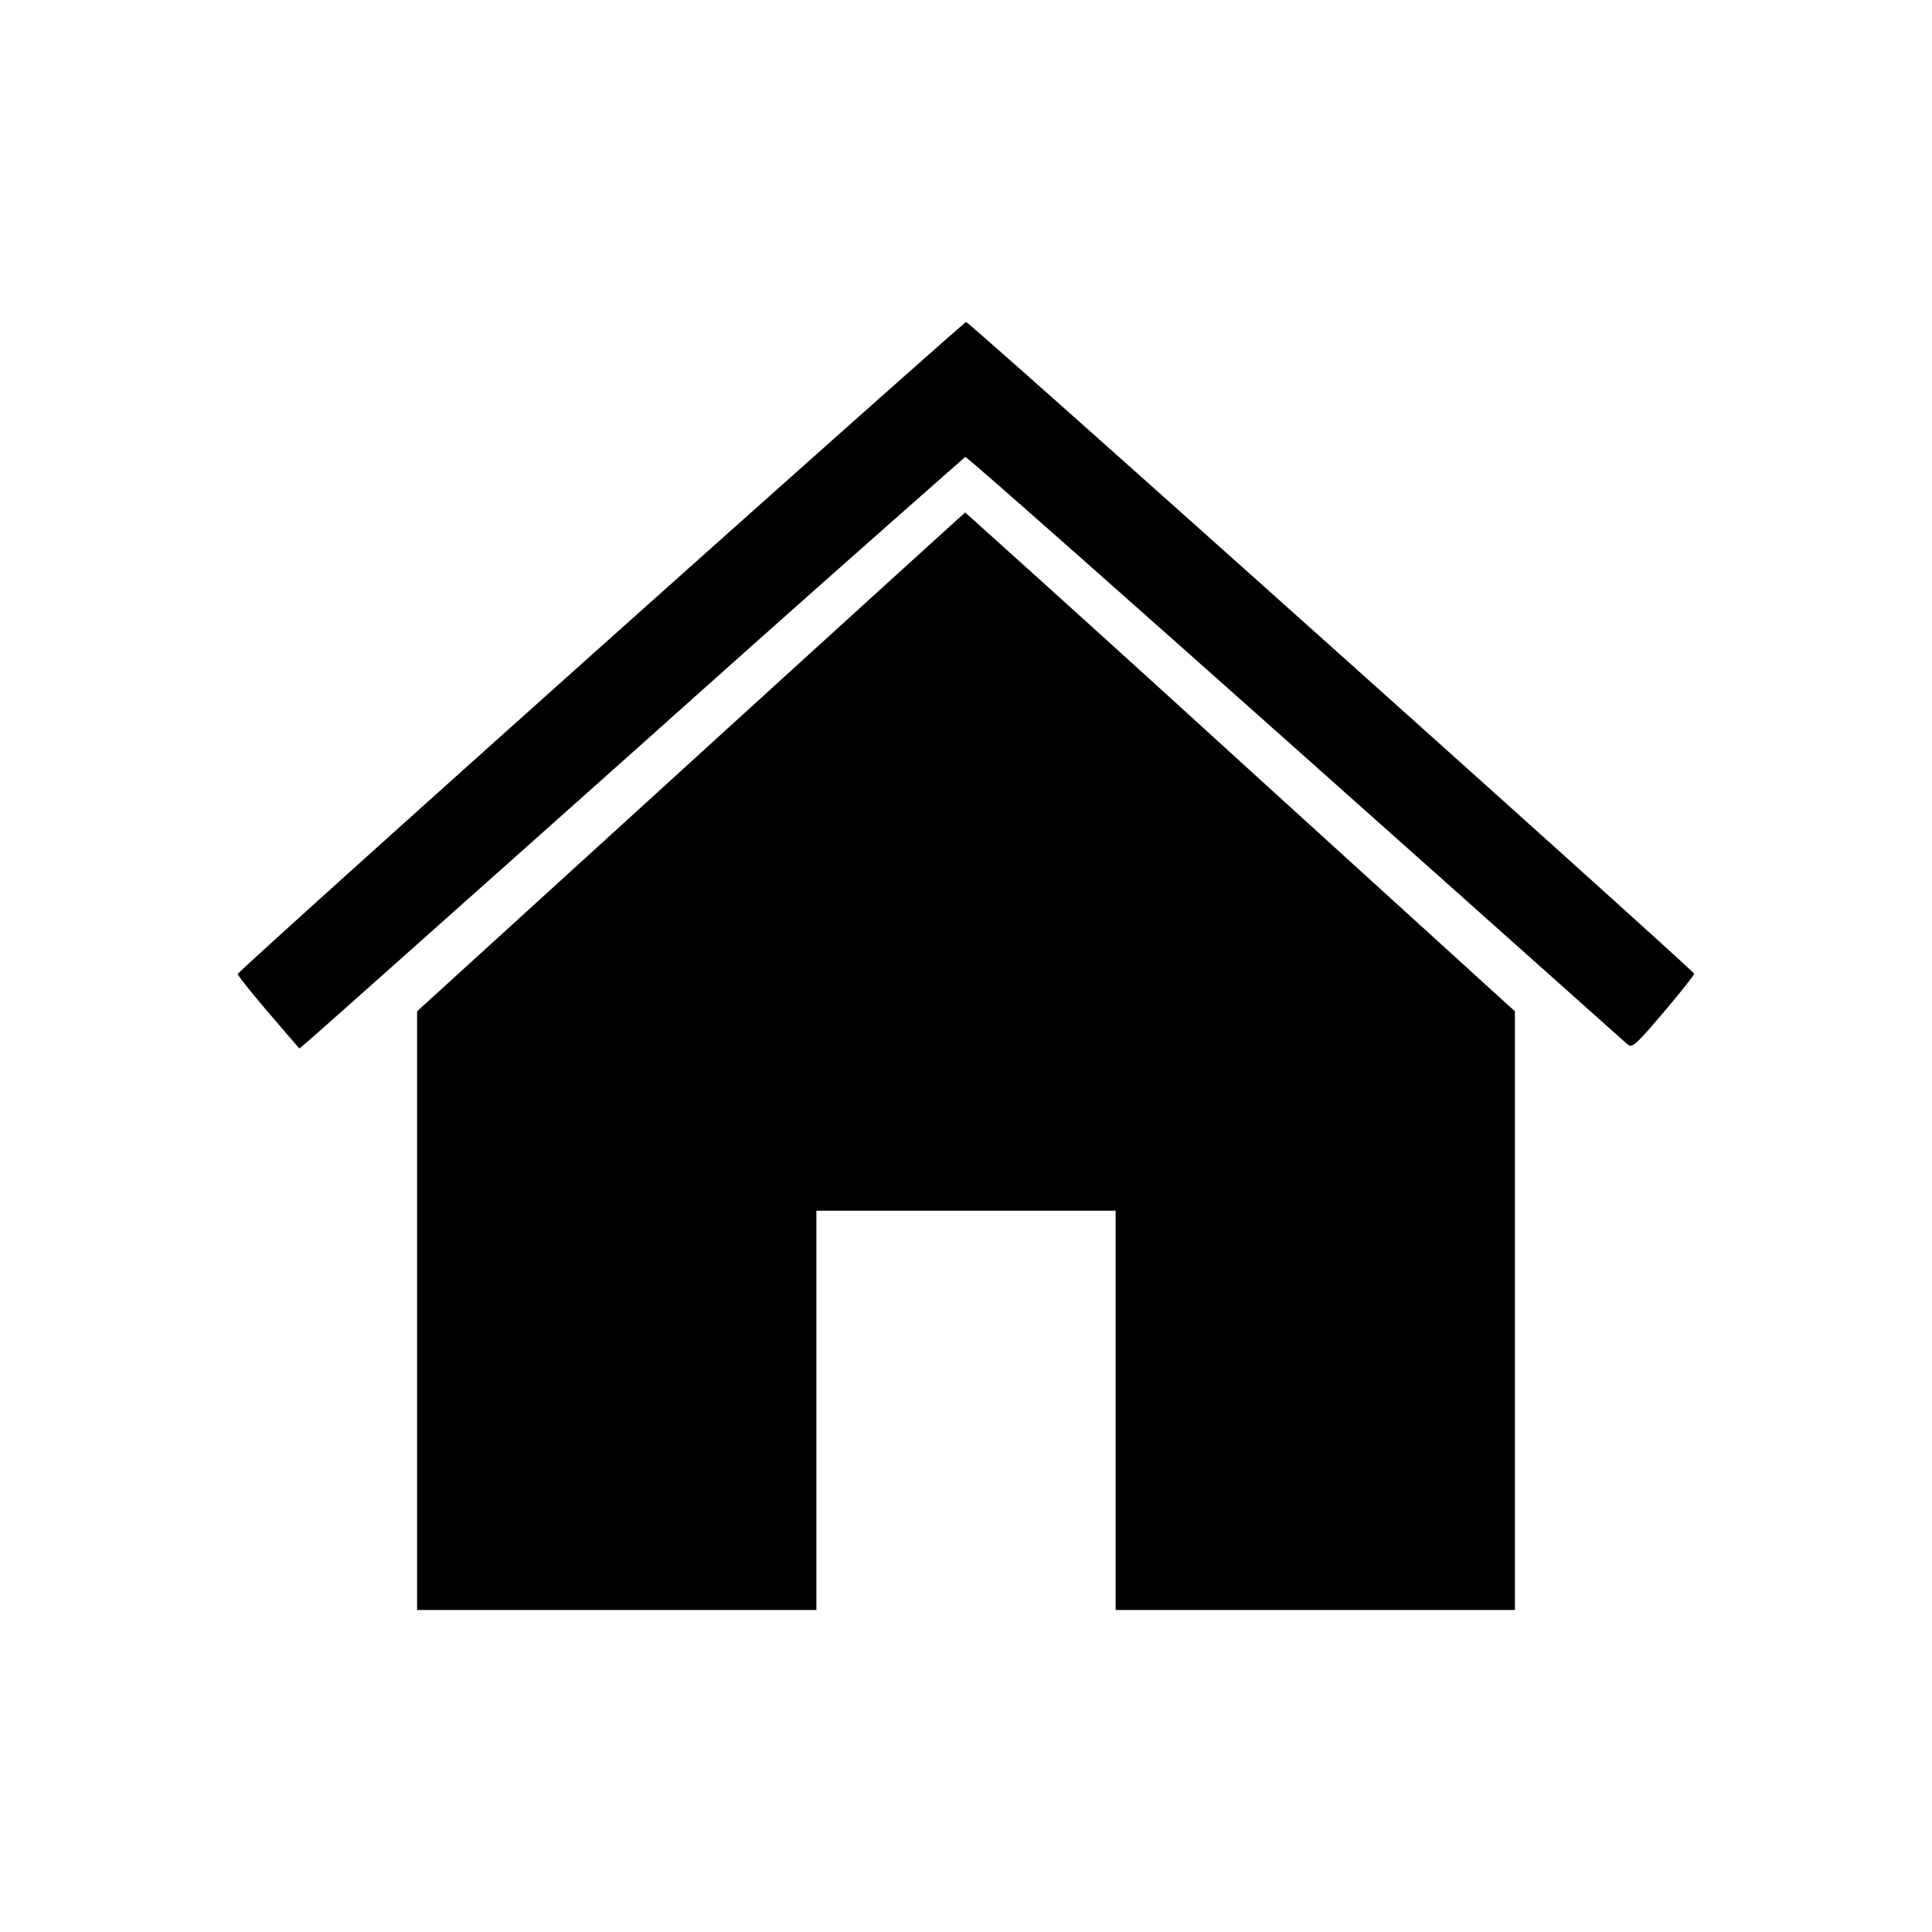 <svg width="18" height="18" viewBox="0 0 18 18" xmlns="http://www.w3.org/2000/svg"><path d="M5.598 6.025c-1.86 1.663-3.383 3.036-3.383 3.05 0 .014.13.176.287.36l.287.334.094-.08c.052-.043 1.443-1.282 3.092-2.752a470.778 470.778 0 0 1 3.018-2.68c.017-.006 2.304 2.023 6.17 5.473.042.037.077.007.334-.296.158-.186.287-.349.287-.362C15.784 9.044 9.032 3 9.001 3 8.99 3 7.459 4.361 5.598 6.025Zm.838 1.074-2.55 2.323V15h3.72v-3.72H10.394V15H14.114V9.422l-2.557-2.325a442.145 442.145 0 0 0-2.564-2.322c-.004 0-1.155 1.047-2.557 2.324Z"/></svg>
